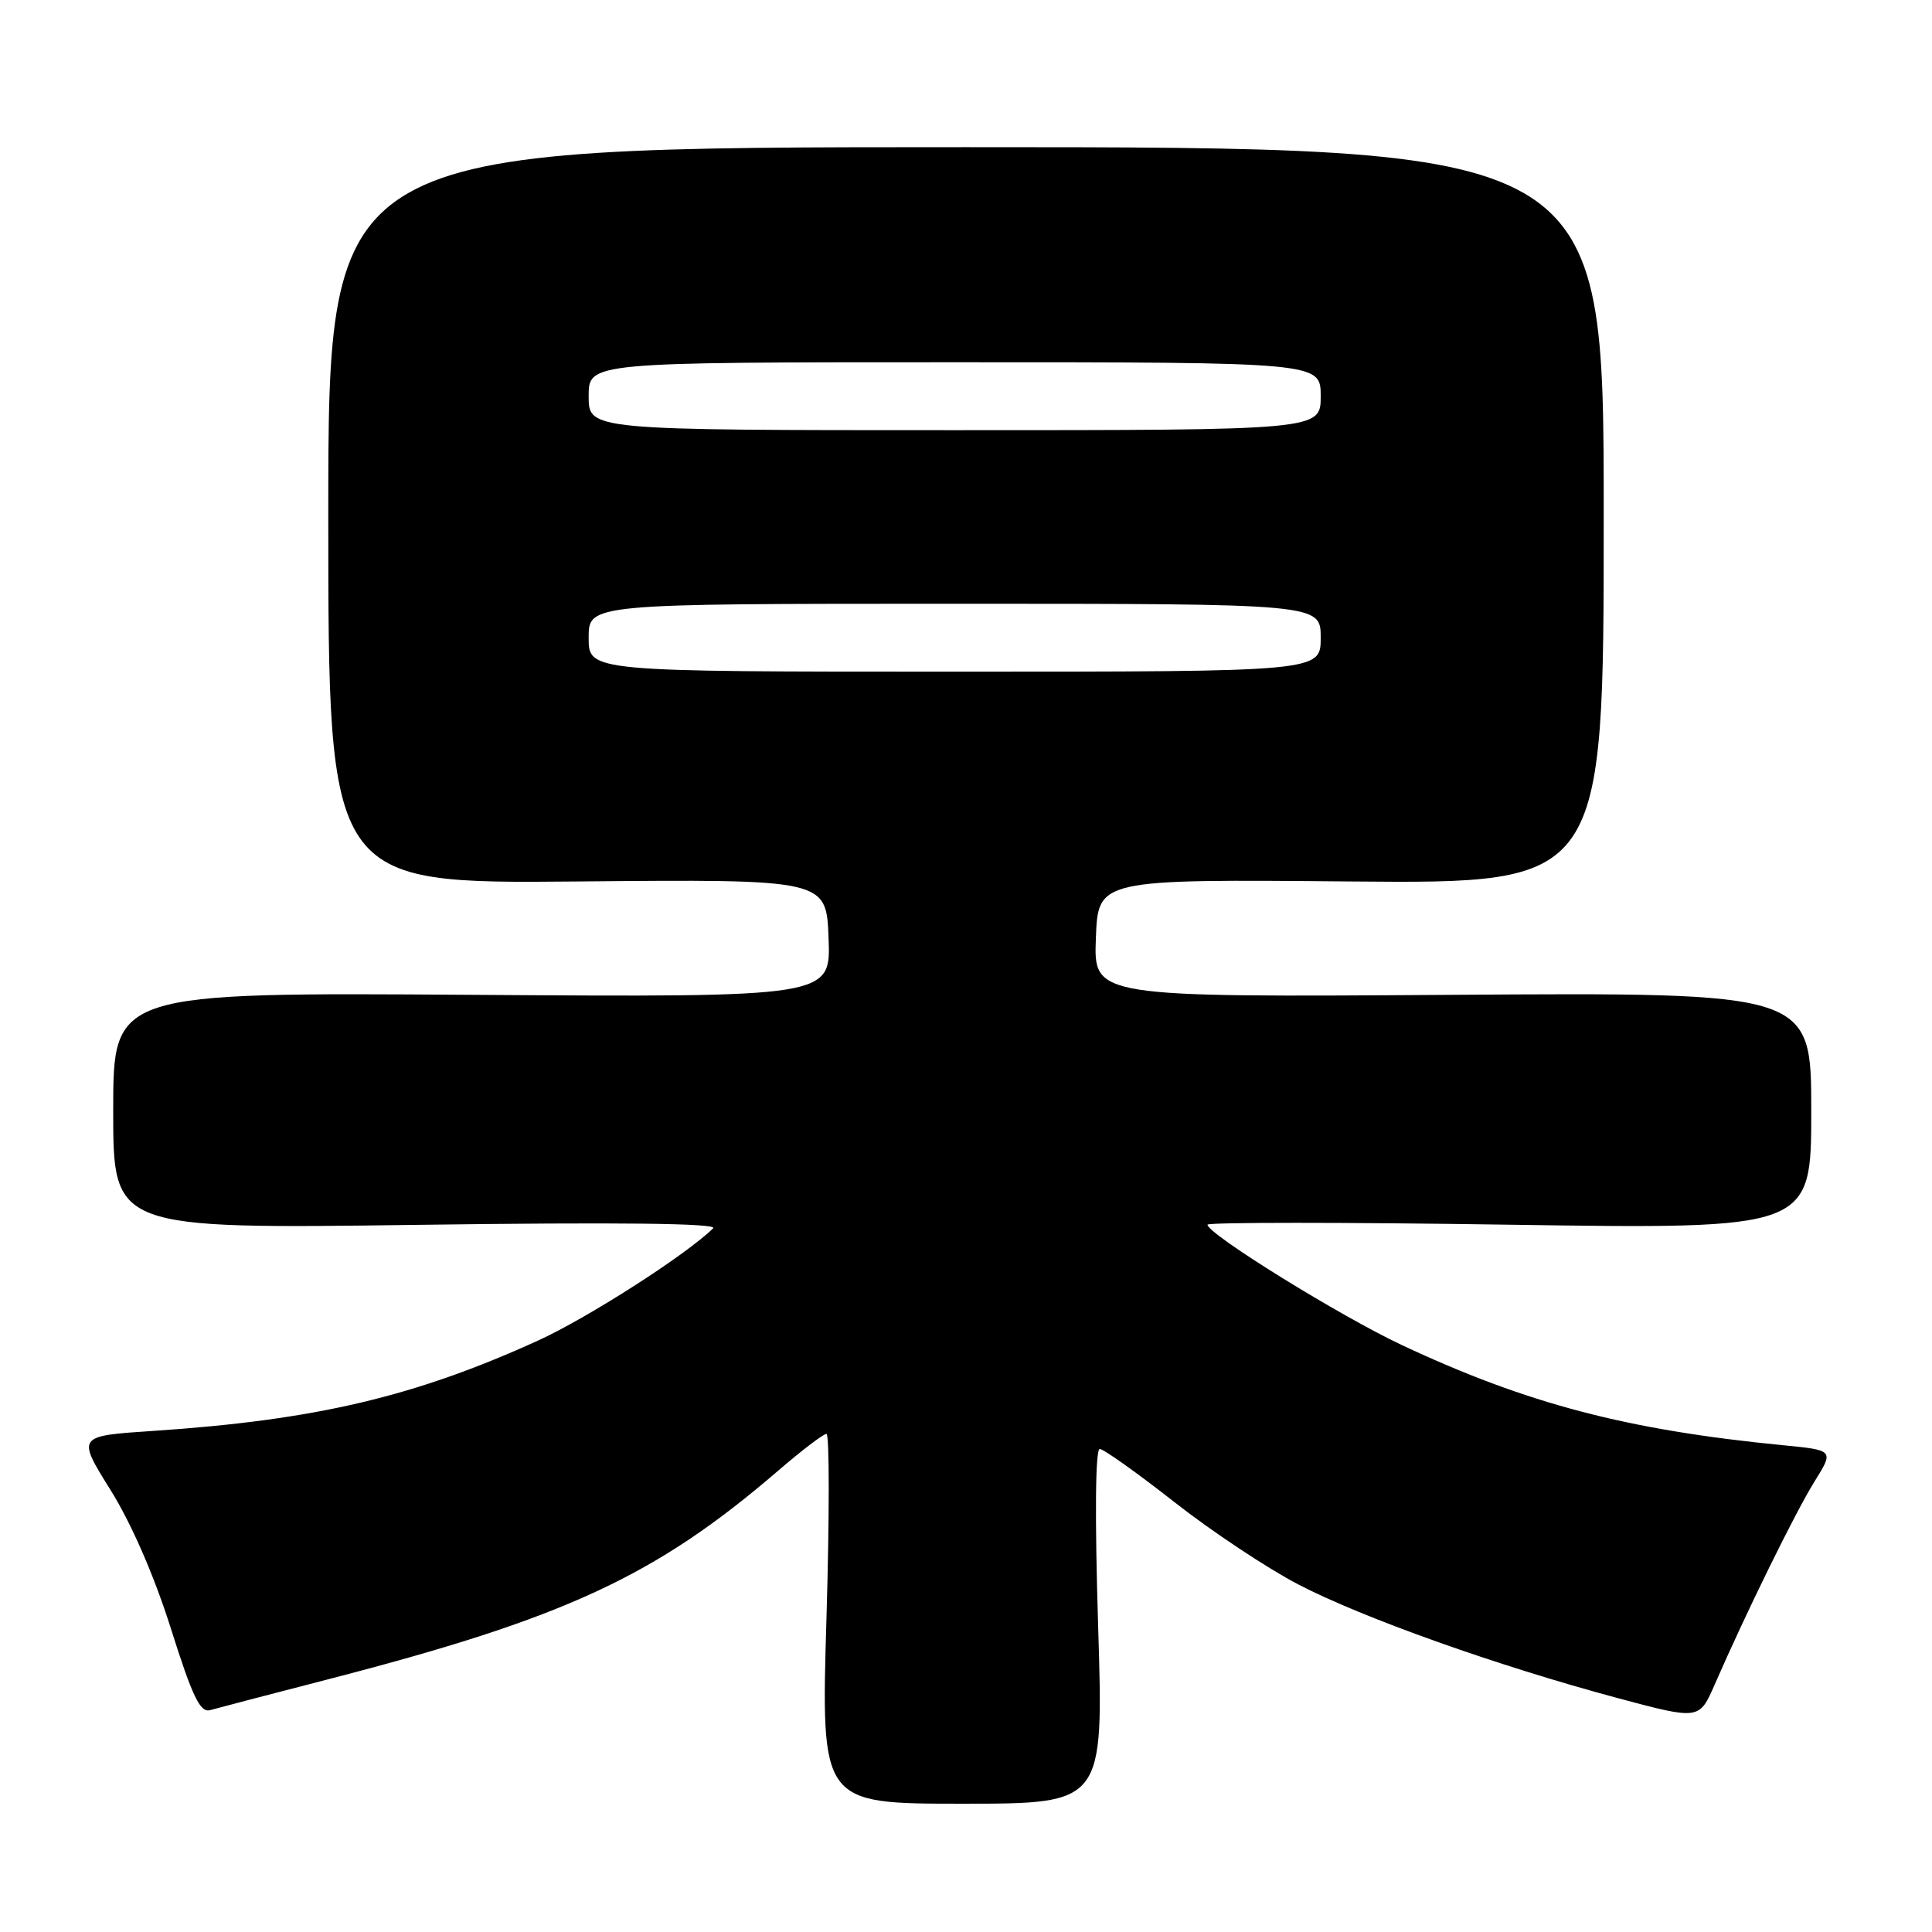 <?xml version="1.0" encoding="UTF-8" standalone="no"?>
<!DOCTYPE svg PUBLIC "-//W3C//DTD SVG 1.1//EN" "http://www.w3.org/Graphics/SVG/1.1/DTD/svg11.dtd" >
<svg xmlns="http://www.w3.org/2000/svg" xmlns:xlink="http://www.w3.org/1999/xlink" version="1.1" viewBox="0 0 256 256">
 <g >
 <path fill="currentColor"
d=" M 145.51 215.50 C 145.06 200.98 145.14 192.00 145.72 192.00 C 146.23 192.00 150.67 195.16 155.58 199.01 C 160.49 202.87 167.88 207.78 172.00 209.93 C 180.53 214.37 198.41 220.73 214.33 225.00 C 225.16 227.90 225.16 227.90 227.21 223.20 C 231.45 213.50 237.91 200.36 240.42 196.33 C 243.02 192.16 243.02 192.16 236.26 191.50 C 215.58 189.48 202.35 186.01 185.78 178.24 C 177.64 174.43 160.00 163.51 160.00 162.28 C 160.00 161.95 178.00 161.95 200.00 162.28 C 240.00 162.87 240.00 162.87 240.00 147.19 C 240.00 131.50 240.00 131.50 192.46 131.82 C 144.91 132.14 144.91 132.14 145.21 124.32 C 145.50 116.50 145.50 116.50 179.00 116.80 C 212.50 117.09 212.50 117.09 212.50 68.30 C 212.50 19.50 212.50 19.50 128.00 19.50 C 43.50 19.50 43.50 19.50 43.50 68.30 C 43.50 117.10 43.50 117.10 76.50 116.80 C 109.50 116.50 109.50 116.50 109.79 124.32 C 110.09 132.14 110.09 132.14 62.54 131.82 C 15.00 131.50 15.00 131.50 15.00 147.17 C 15.00 162.84 15.00 162.84 55.25 162.30 C 81.87 161.94 95.16 162.09 94.50 162.75 C 90.99 166.22 77.95 174.59 71.34 177.61 C 54.95 185.08 41.78 188.17 20.34 189.60 C 10.18 190.27 10.18 190.27 14.62 197.39 C 17.39 201.82 20.42 208.76 22.64 215.78 C 25.51 224.87 26.53 226.98 27.85 226.60 C 28.76 226.34 35.80 224.50 43.50 222.51 C 74.92 214.39 86.87 208.85 103.14 194.85 C 106.24 192.18 109.10 190.00 109.51 190.00 C 109.91 190.00 109.91 201.03 109.51 214.50 C 108.78 239.00 108.78 239.00 127.51 239.00 C 146.24 239.00 146.24 239.00 145.51 215.50 Z  M 78.00 84.50 C 78.00 80.00 78.00 80.00 126.50 80.00 C 175.00 80.00 175.00 80.00 175.00 84.50 C 175.00 89.00 175.00 89.00 126.50 89.00 C 78.00 89.00 78.00 89.00 78.00 84.50 Z  M 78.00 52.50 C 78.00 48.00 78.00 48.00 126.50 48.00 C 175.00 48.00 175.00 48.00 175.00 52.50 C 175.00 57.00 175.00 57.00 126.50 57.00 C 78.00 57.00 78.00 57.00 78.00 52.50 Z "/>
</g>
</svg>